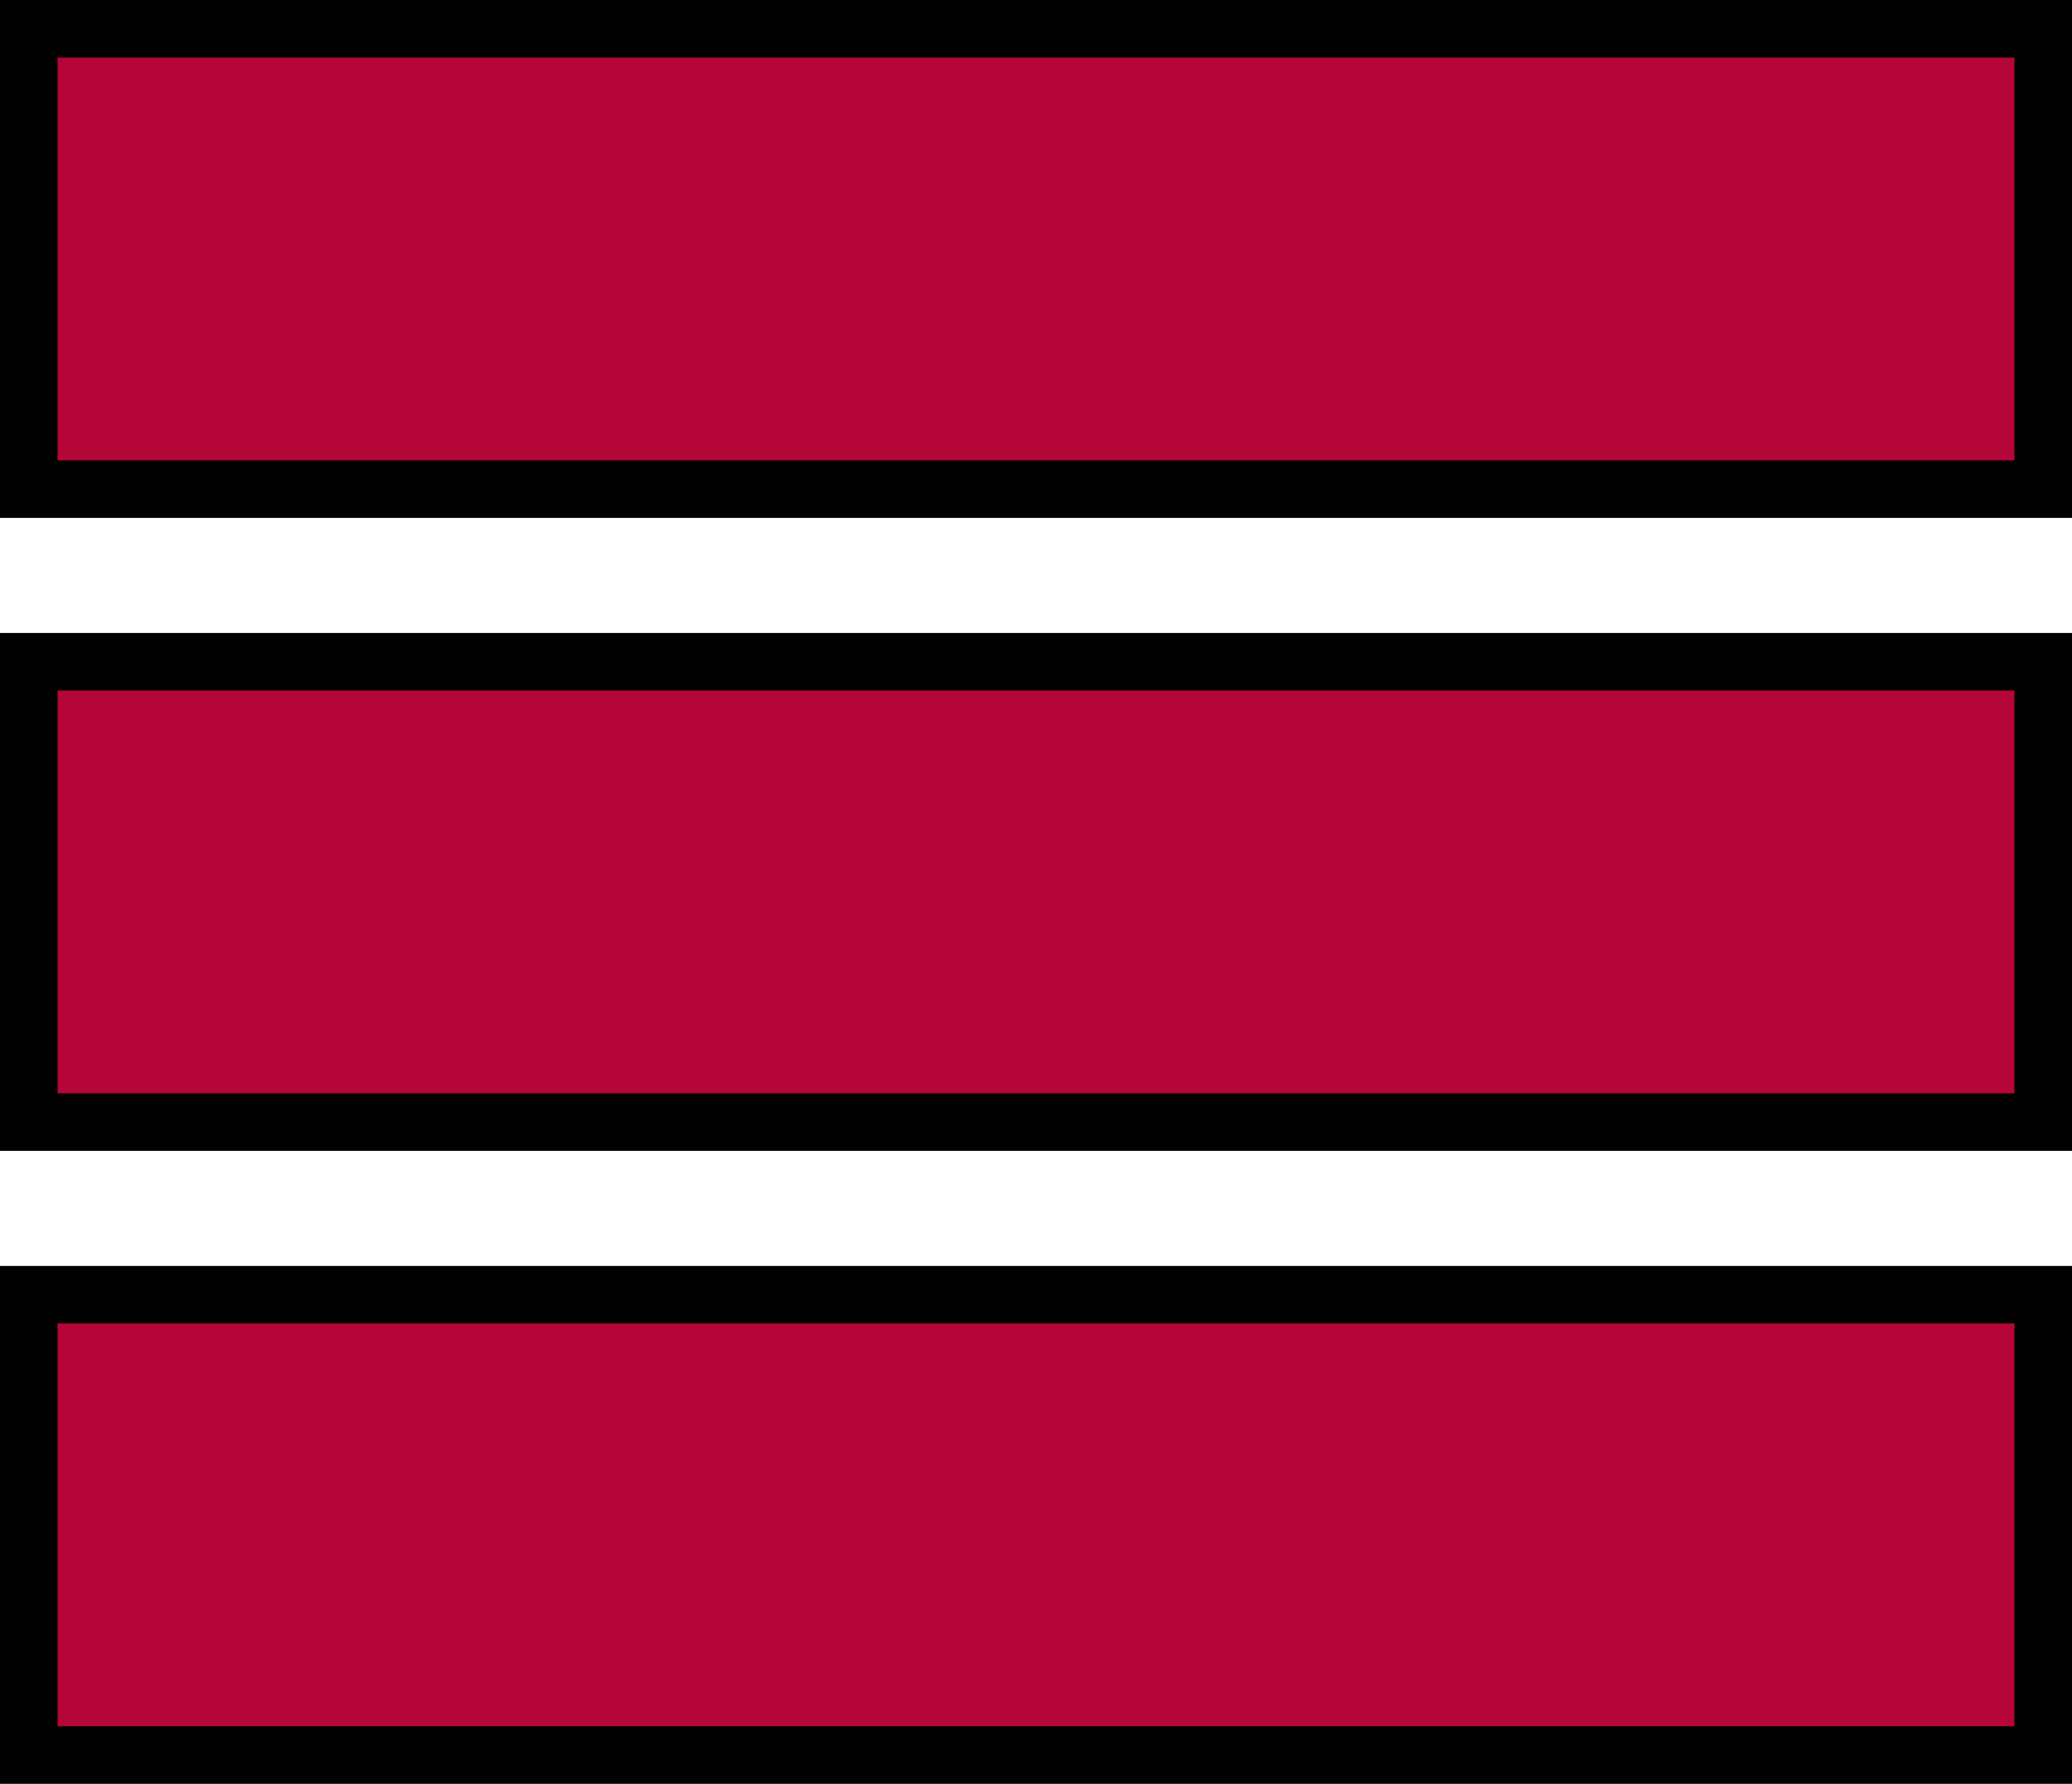 <svg width="36" height="31" viewBox="0 0 36 31" fill="none" xmlns="http://www.w3.org/2000/svg">
<rect x="0.5" y="0.5" width="35" height="8" fill="#B5063A" stroke="black"/>
<rect x="0.5" y="22.5" width="35" height="8" fill="#B5063A" stroke="black"/>
<rect x="0.5" y="11.5" width="35" height="8" fill="#B5063A" stroke="black"/>
</svg>

